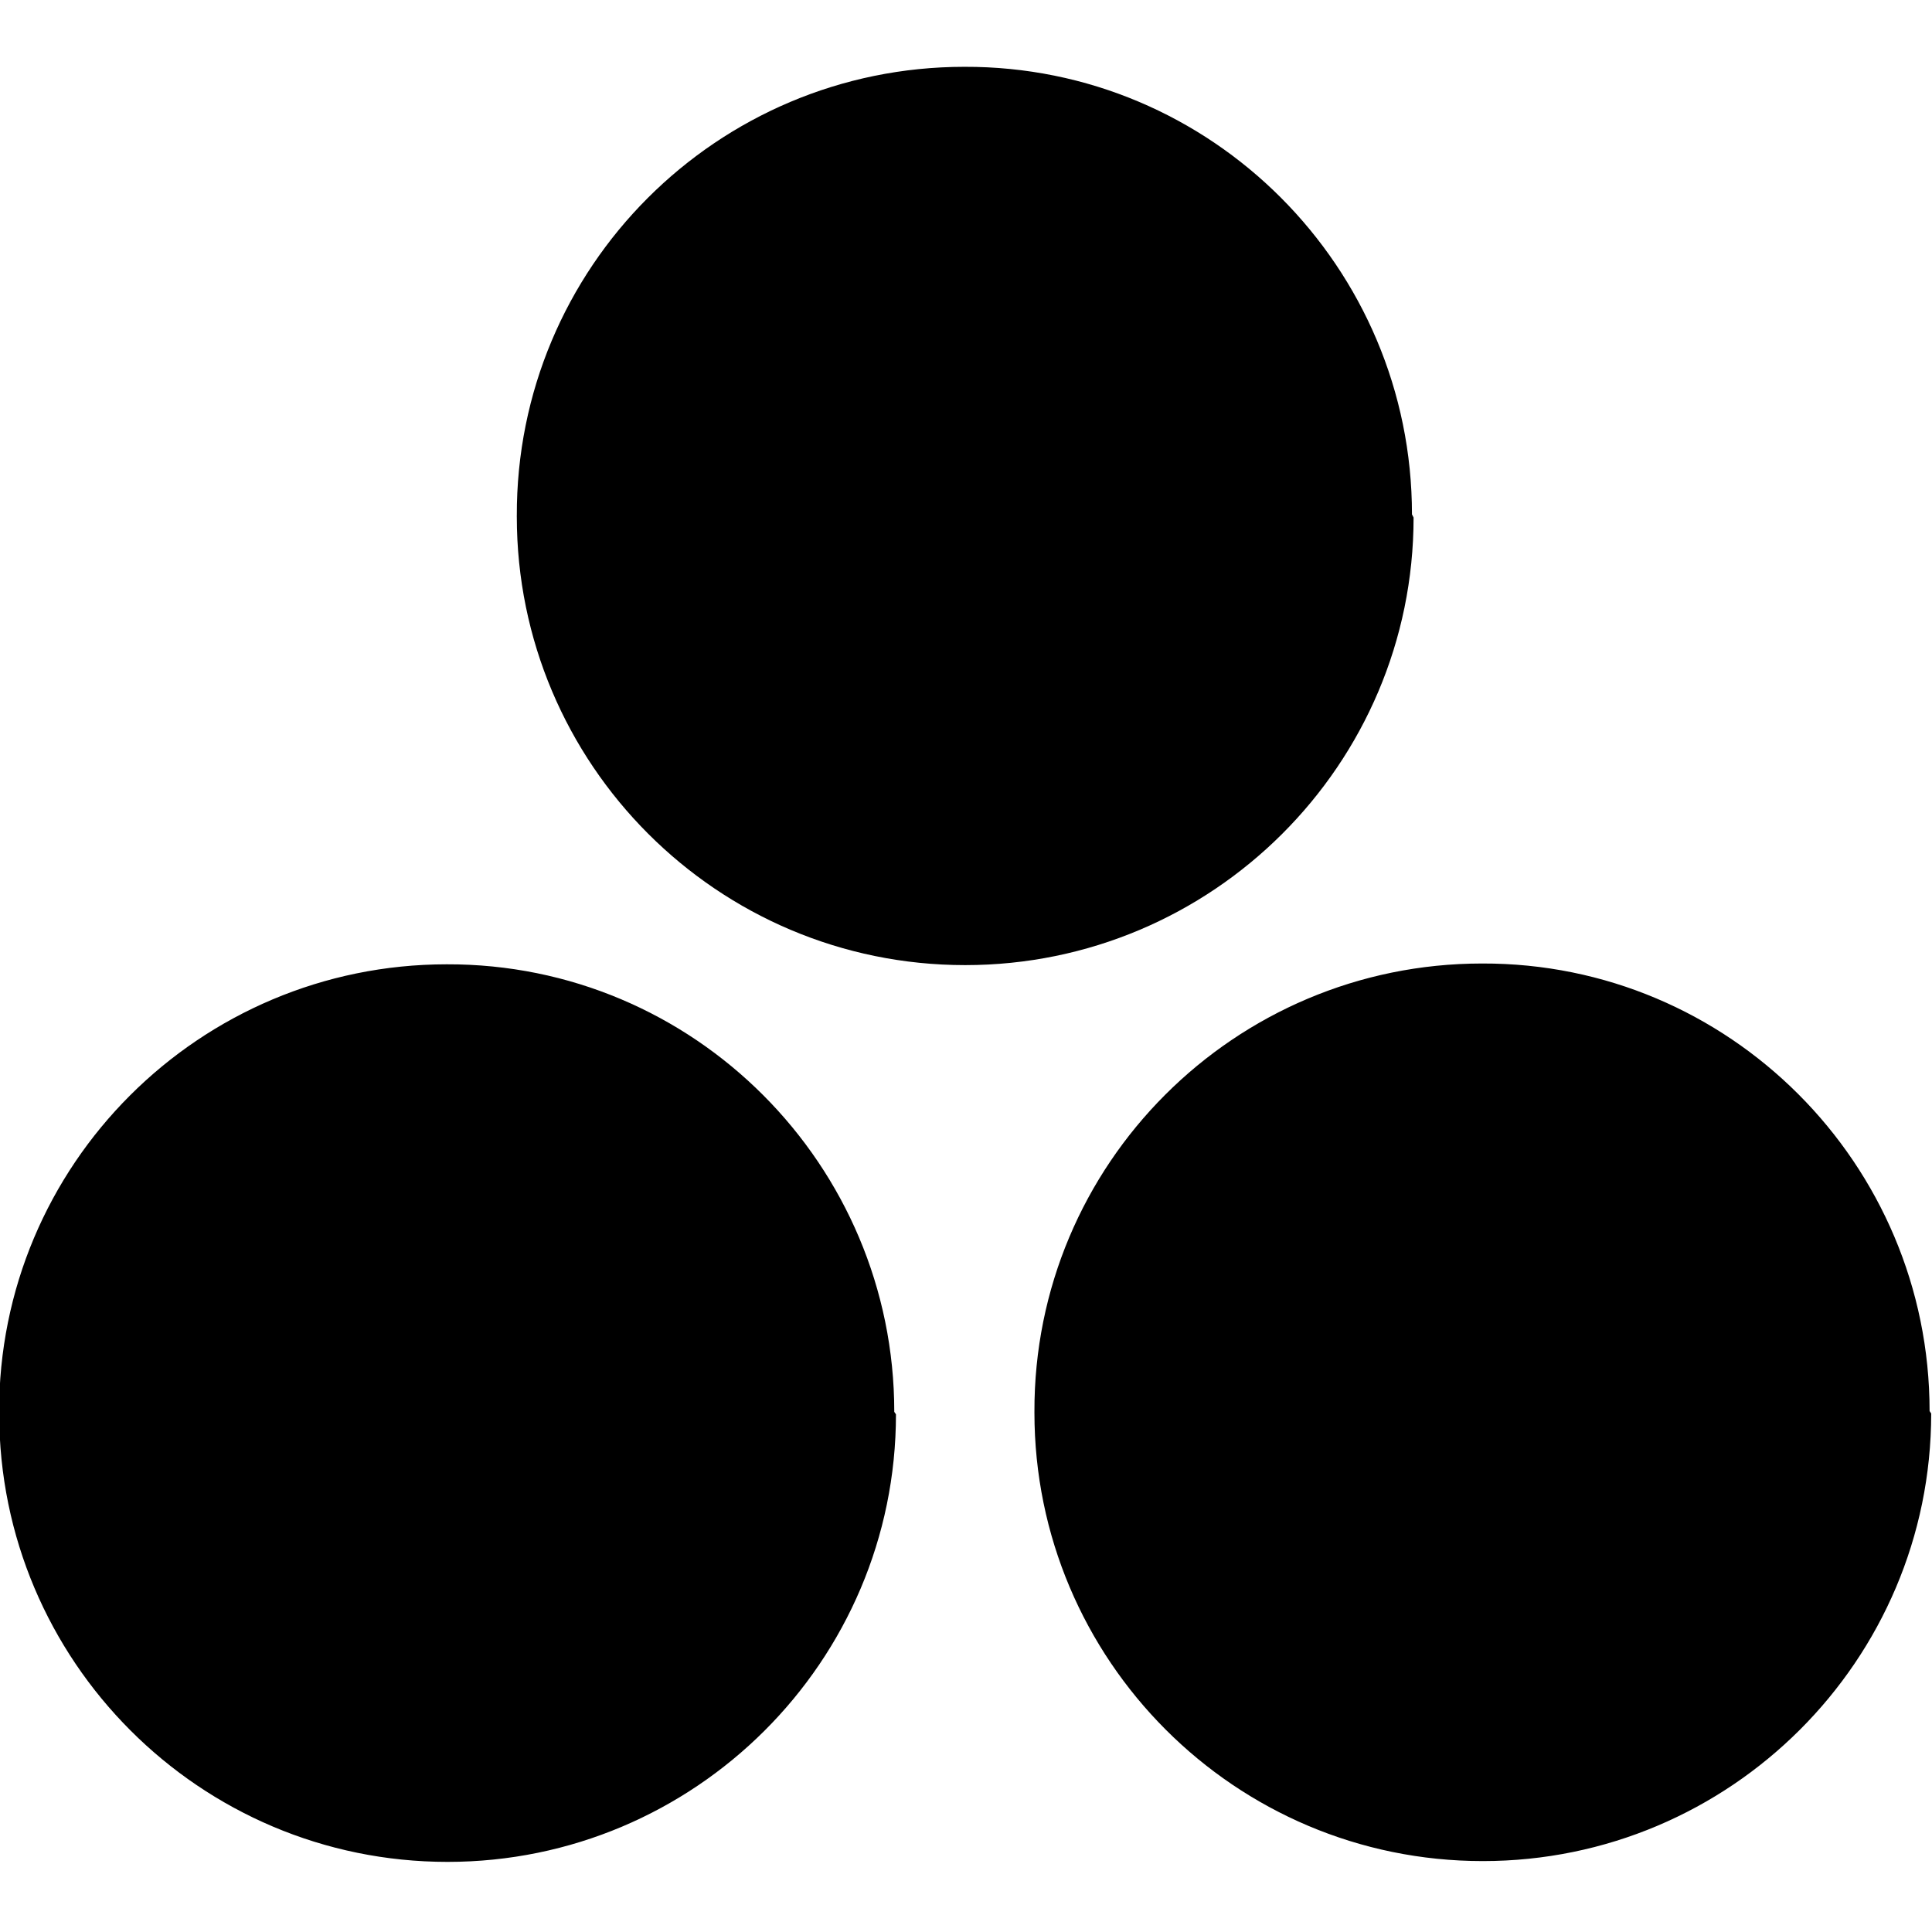 <svg viewBox="0 0 24 24" xmlns="http://www.w3.org/2000/svg"><path d="M11.13 17.569v0c0 3.07-2.5 5.56-5.57 5.56 -3.08 0-5.57-2.5-5.57-5.57 -.001-.01-.001-.01-.001-.01v0c-.01-3.08 2.49-5.57 5.56-5.57 3.07-.01 5.56 2.49 5.56 5.56 0 0 0 0 0 0Zm6.43-11.14v0c0 3.07-2.5 5.56-5.57 5.56 -3.08 0-5.57-2.5-5.57-5.57 -.001-.01-.001-.01 0-.01v0C6.41 3.32 8.91.83 11.98.83c3.07-.01 5.56 2.49 5.56 5.56 0 0 0 0 0 0Zm6.43 11.13v0c0 3.07-2.5 5.56-5.57 5.56 -3.08 0-5.57-2.5-5.57-5.57 0-.01 0-.01 0-.01v0c-.01-3.08 2.49-5.57 5.56-5.57 3.07-.01 5.56 2.49 5.56 5.56 0 0 0 0 0 0Z"/></svg>